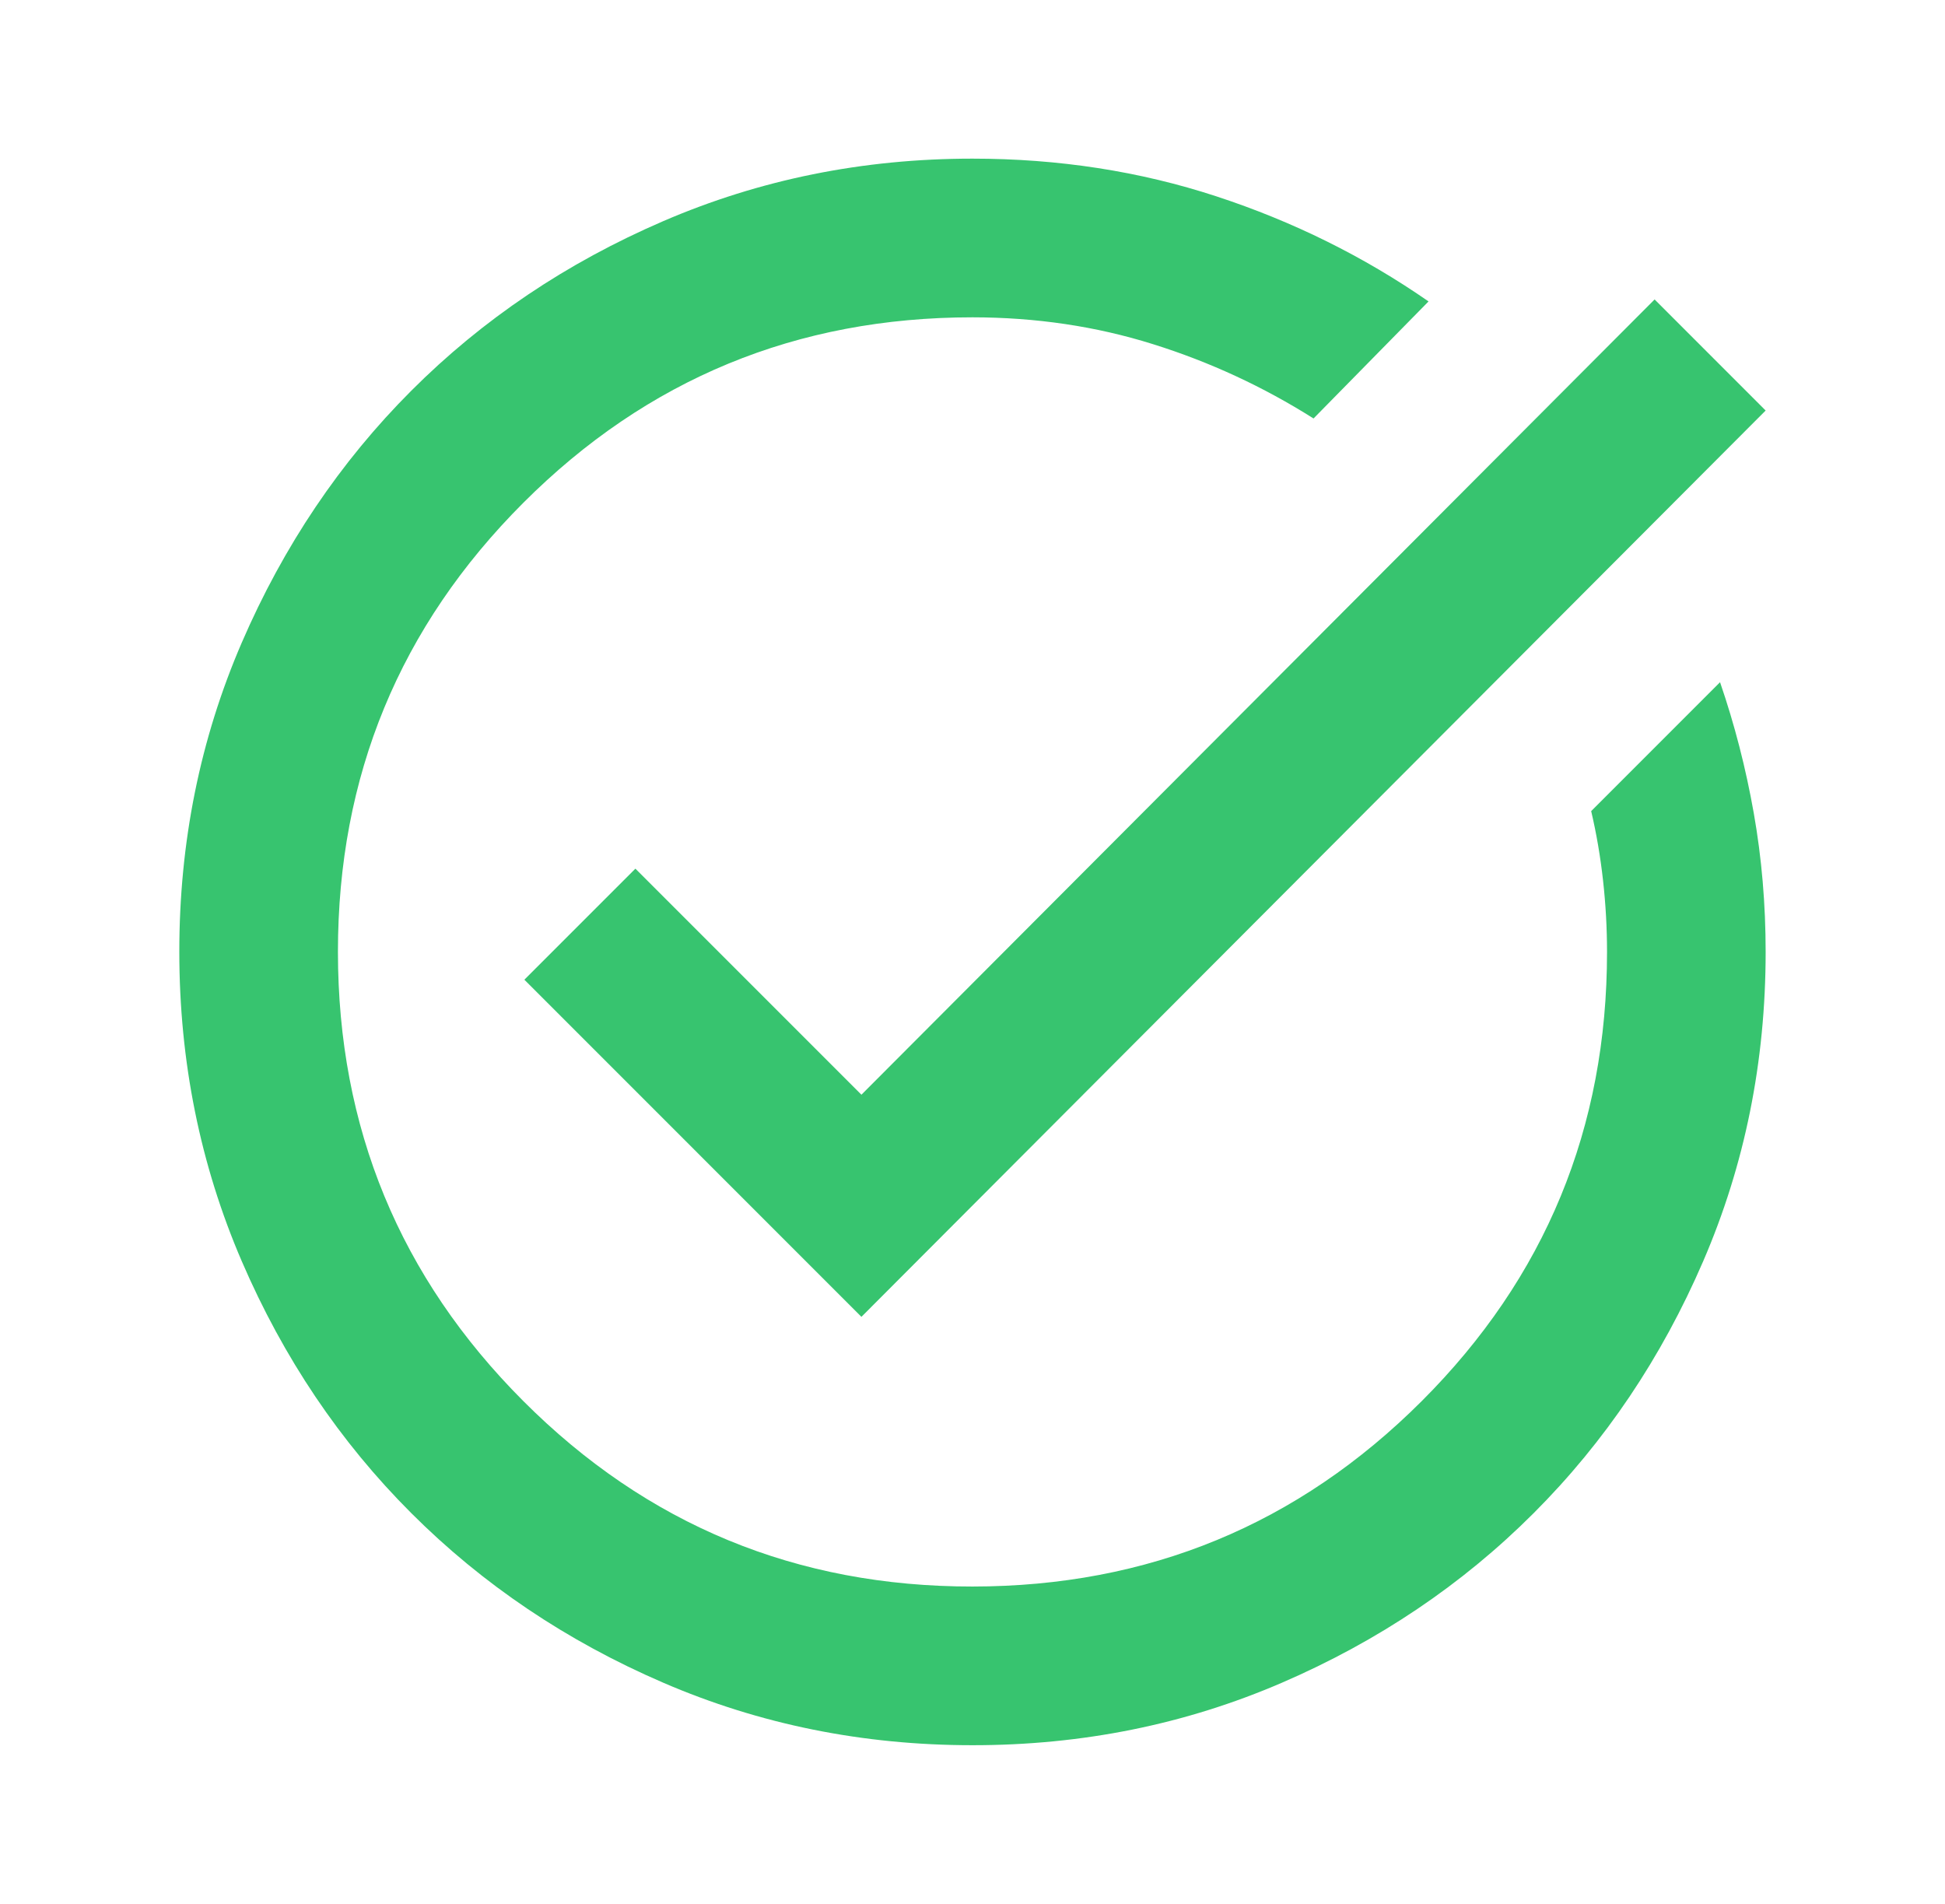 <svg width="47" height="46" viewBox="0 0 47 46" fill="none" xmlns="http://www.w3.org/2000/svg">
<path d="M23.5 42.167C20.848 42.167 18.357 41.663 16.025 40.656C13.693 39.65 11.664 38.284 9.939 36.56C8.214 34.837 6.849 32.808 5.843 30.475C4.838 28.142 4.334 25.65 4.333 23C4.332 20.35 4.835 17.858 5.843 15.525C6.852 13.192 8.217 11.163 9.939 9.44C11.662 7.716 13.69 6.351 16.025 5.344C18.359 4.337 20.851 3.833 23.5 3.833C25.576 3.833 27.541 4.137 29.393 4.744C31.246 5.351 32.955 6.197 34.52 7.283L31.741 10.111C30.527 9.344 29.234 8.745 27.86 8.315C26.486 7.884 25.033 7.668 23.5 7.667C19.251 7.667 15.633 9.16 12.646 12.148C9.658 15.135 8.165 18.753 8.166 23C8.168 27.247 9.661 30.865 12.648 33.854C15.634 36.843 19.251 38.336 23.5 38.333C27.748 38.331 31.366 36.838 34.354 33.854C37.341 30.87 38.834 27.253 38.833 23C38.833 22.425 38.801 21.85 38.737 21.275C38.673 20.7 38.578 20.141 38.45 19.598L41.564 16.483C41.916 17.506 42.187 18.56 42.379 19.646C42.571 20.732 42.666 21.85 42.666 23C42.666 25.651 42.163 28.143 41.156 30.475C40.149 32.807 38.784 34.836 37.06 36.56C35.336 38.285 33.308 39.651 30.975 40.658C28.642 41.665 26.15 42.168 23.5 42.167ZM20.816 31.817L12.671 23.671L15.354 20.988L20.816 26.45L39.983 7.235L42.666 9.919L20.816 31.817Z" fill="#37C46F"/>
</svg>
